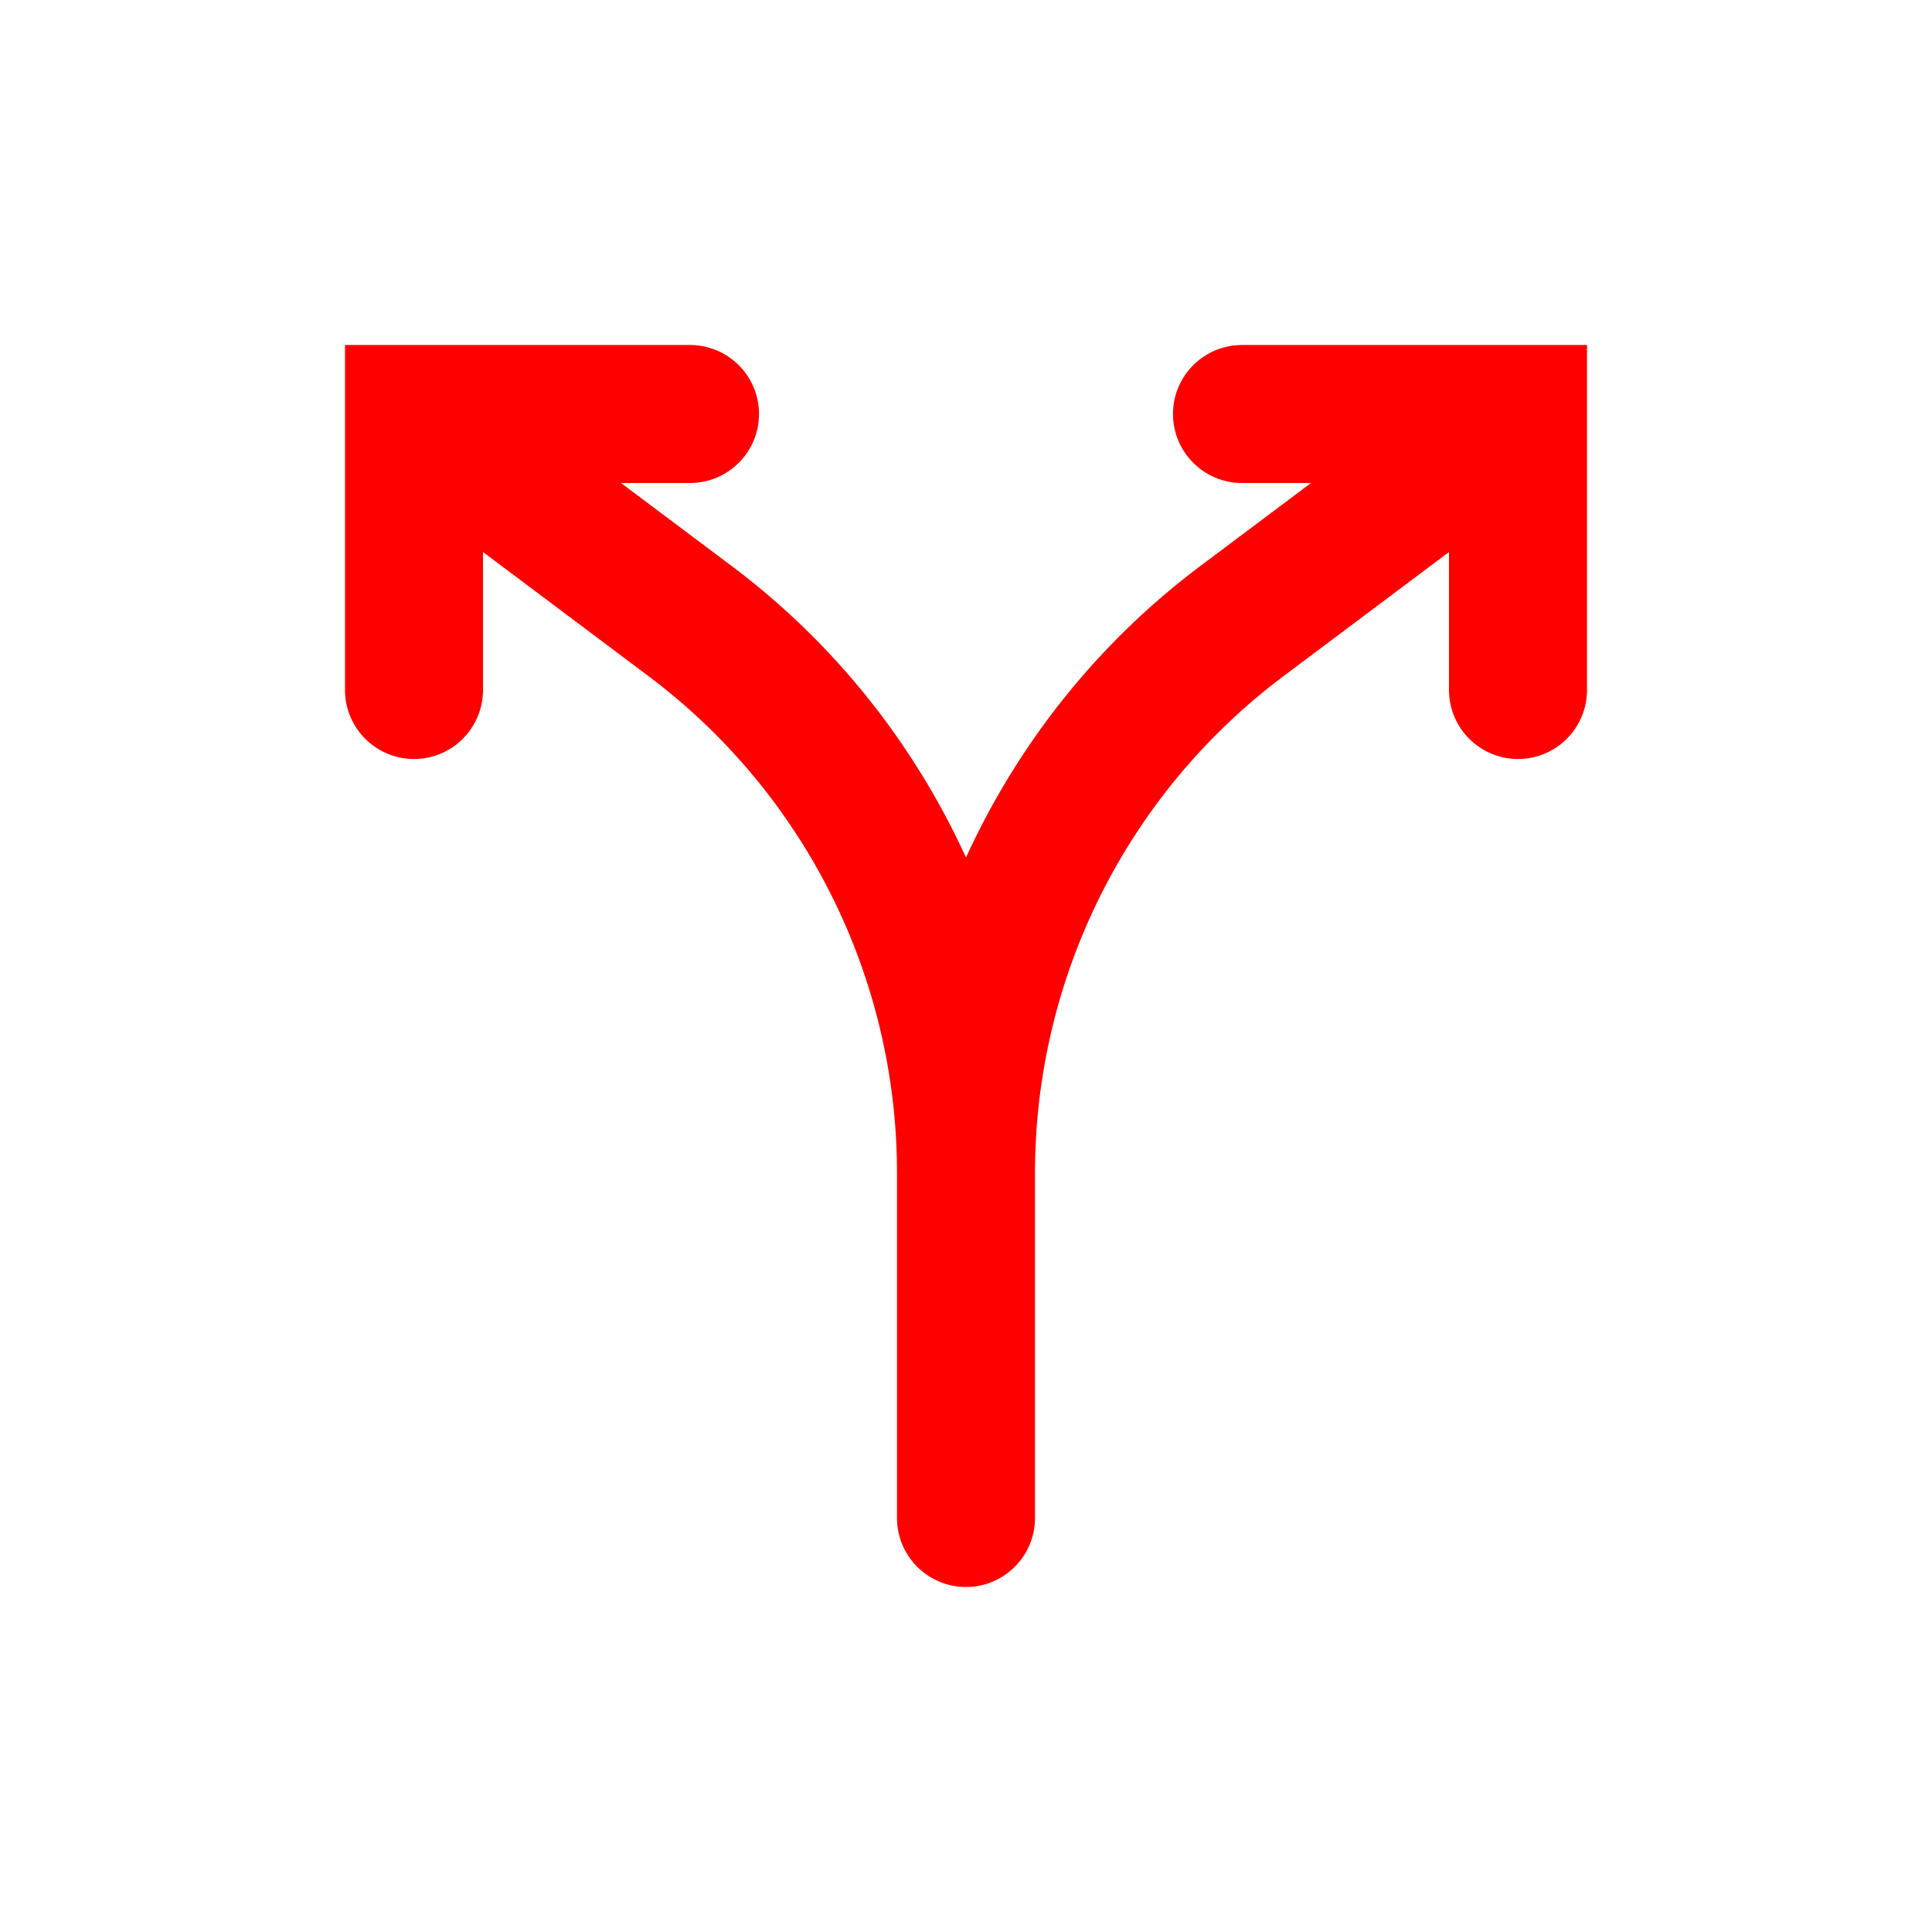 <svg width="14" height="14" viewBox="0 0 14 14" fill="none" xmlns="http://www.w3.org/2000/svg">
<path d="M5 2.5C5.276 2.5 5.5 2.724 5.5 3C5.5 3.276 5.276 3.5 5 3.5H4.5L5.3 4.1C6.045 4.658 6.623 5.389 7 6.214C7.377 5.389 7.955 4.658 8.7 4.1L9.5 3.5H9C8.724 3.5 8.5 3.276 8.5 3C8.5 2.724 8.724 2.5 9 2.5H11.5V5C11.5 5.276 11.276 5.5 11 5.5C10.724 5.5 10.5 5.276 10.5 5V4L9.3 4.9C8.167 5.75 7.5 7.084 7.5 8.5V11C7.5 11.276 7.276 11.5 7 11.5C6.724 11.5 6.5 11.276 6.5 11V8.5C6.5 7.084 5.833 5.75 4.7 4.9L3.5 4V5C3.5 5.276 3.276 5.5 3 5.5C2.724 5.5 2.5 5.276 2.5 5V2.5H5Z" fill="red"/>
</svg>

